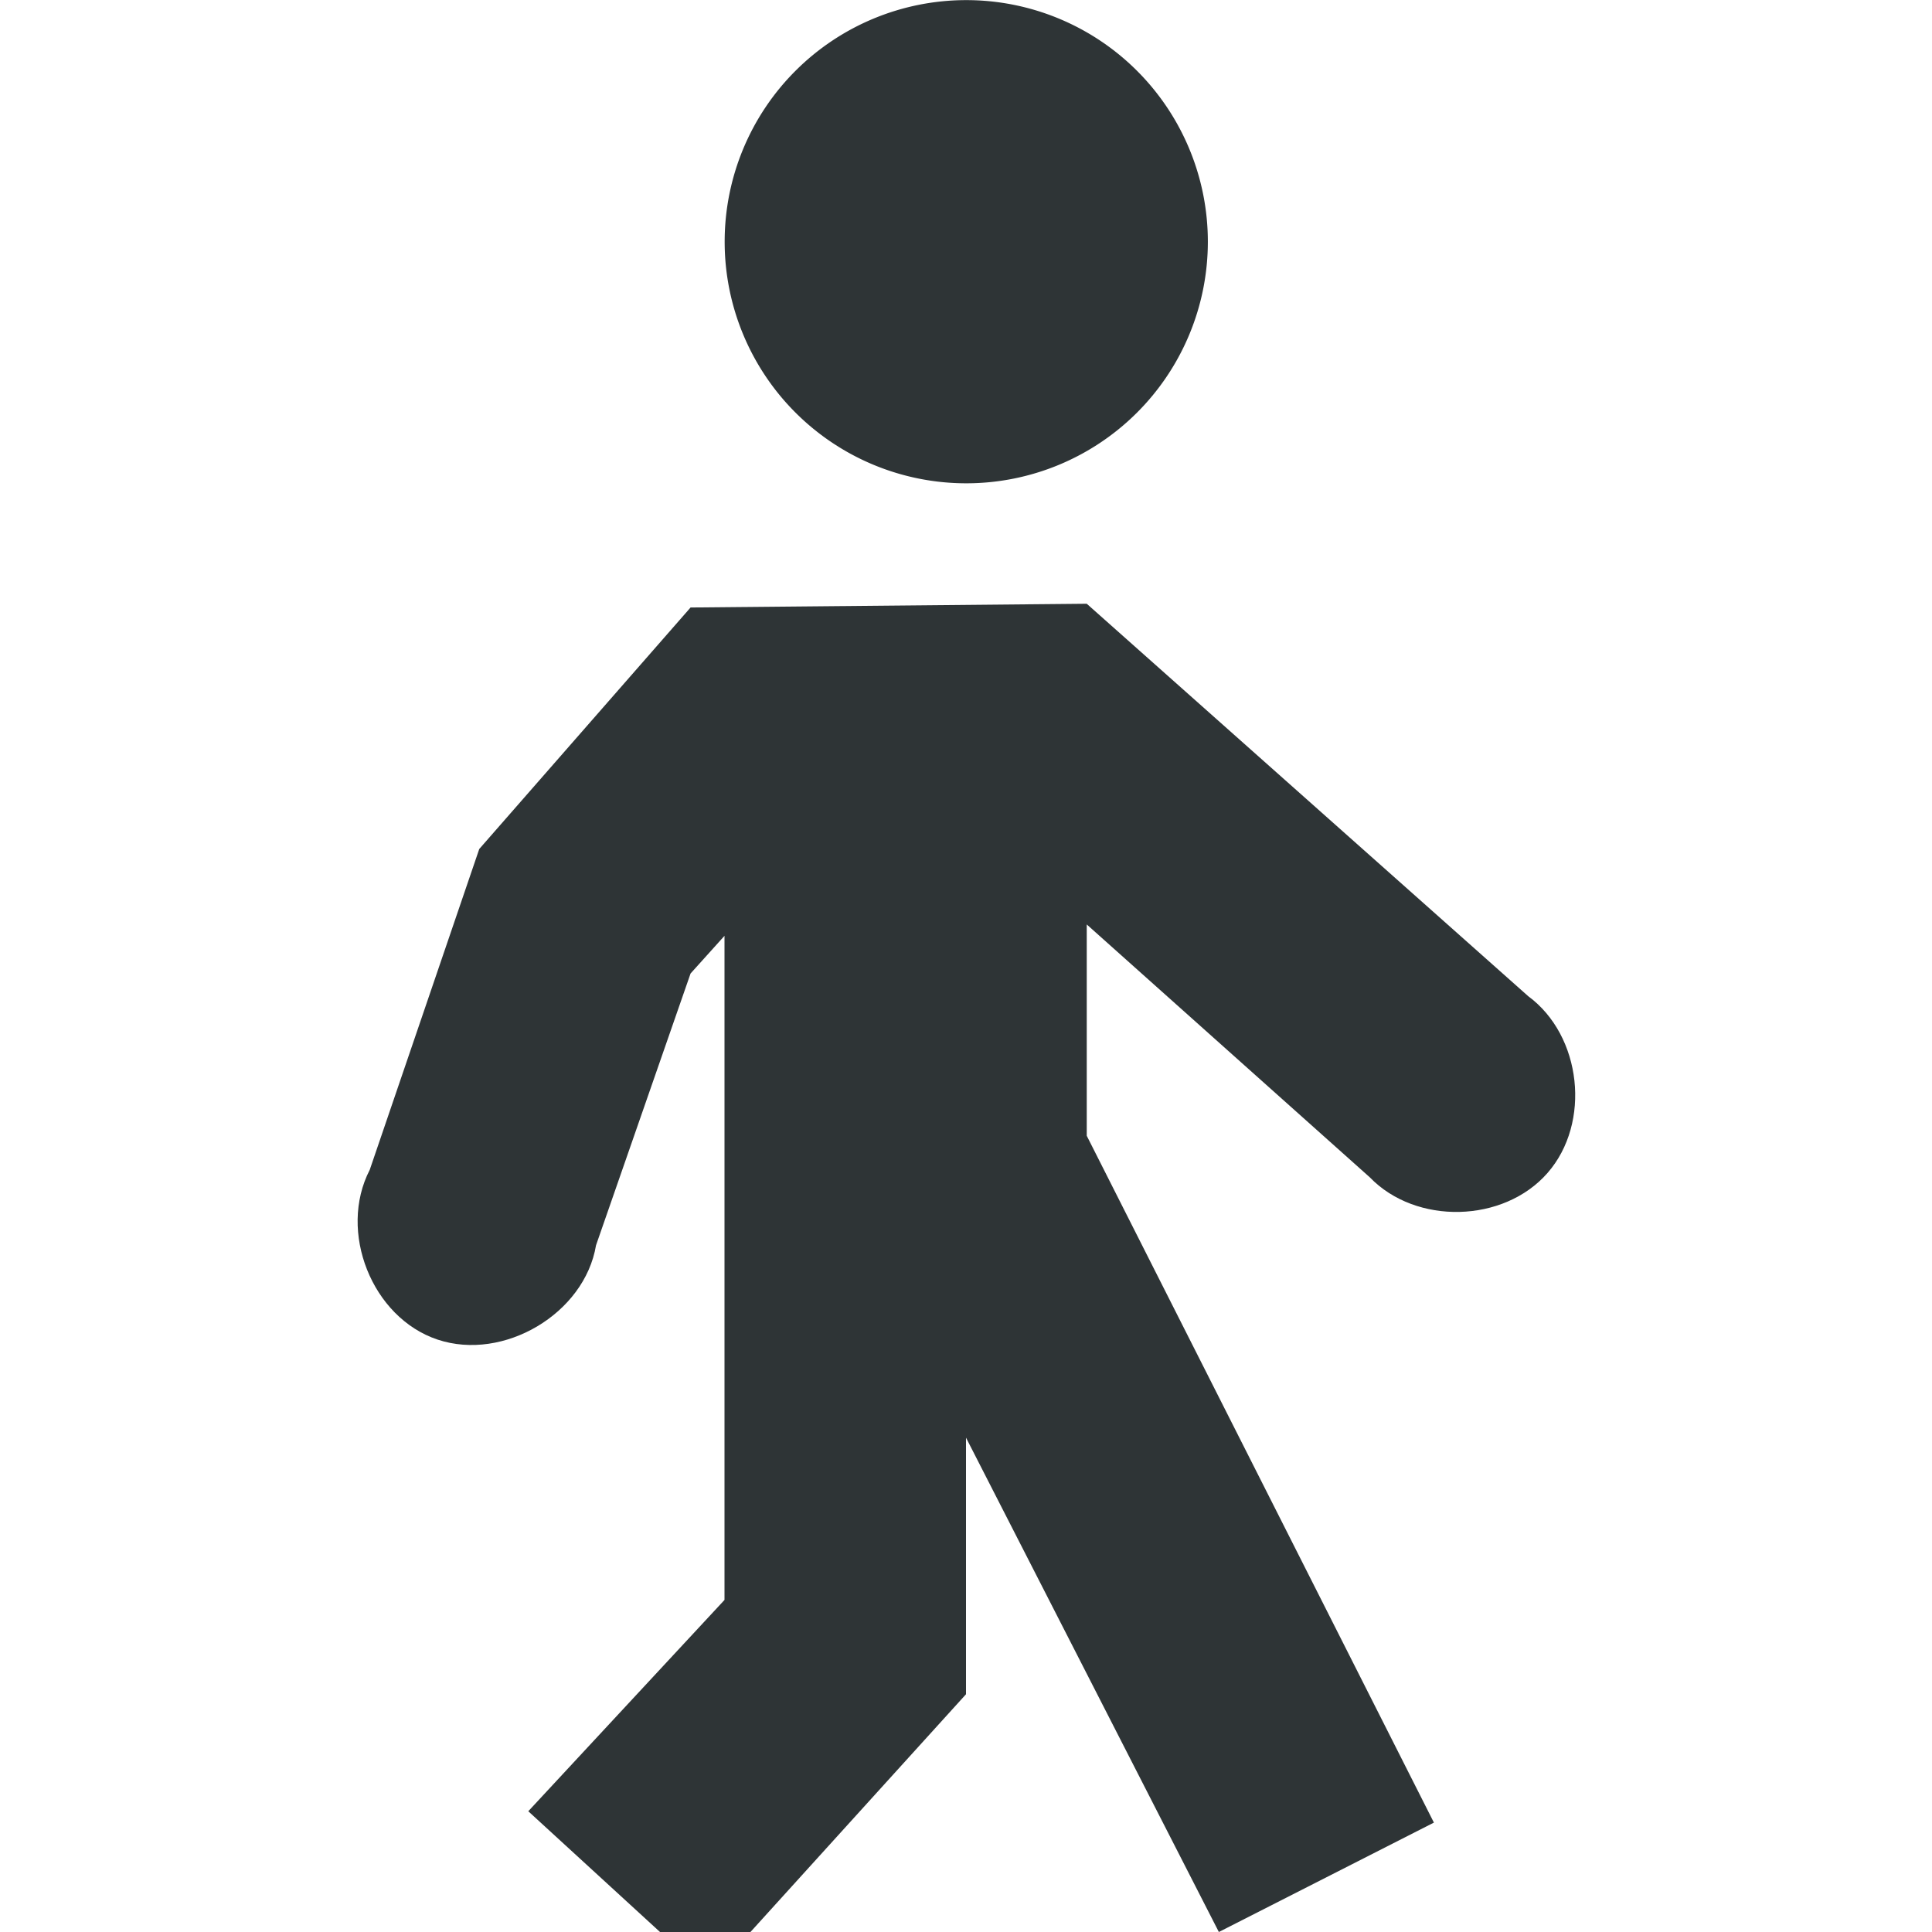 <?xml version="1.0" encoding="UTF-8" standalone="no"?>
<!-- Created with Inkscape (http://www.inkscape.org/) -->

<svg
   xmlns:dc="http://purl.org/dc/elements/1.1/"
   xmlns:cc="http://creativecommons.org/ns#"
   xmlns:rdf="http://www.w3.org/1999/02/22-rdf-syntax-ns#"
   xmlns:svg="http://www.w3.org/2000/svg"
   xmlns="http://www.w3.org/2000/svg"
   xmlns:sodipodi="http://sodipodi.sourceforge.net/DTD/sodipodi-0.dtd"
   xmlns:inkscape="http://www.inkscape.org/namespaces/inkscape"
   width="16px"
   height="16px"
   id="svg6558"
   version="1.1"
   inkscape:version="0.48.4 r9939"
   sodipodi:docname="New document 18">
  <defs
     id="defs6560" />
  <sodipodi:namedview
     id="base"
     pagecolor="#ffffff"
     bordercolor="#666666"
     borderopacity="1.0"
     inkscape:pageopacity="0.0"
     inkscape:pageshadow="2"
     inkscape:zoom="22.197802"
     inkscape:cx="9.2245257"
     inkscape:cy="9.6312031"
     inkscape:current-layer="layer1"
     showgrid="true"
     inkscape:grid-bbox="true"
     inkscape:document-units="px"
     inkscape:snap-nodes="false"
     inkscape:snap-bbox="true"
     inkscape:window-width="1600"
     inkscape:window-height="841"
     inkscape:window-x="0"
     inkscape:window-y="27"
     inkscape:window-maximized="1">
    <inkscape:grid
       type="xygrid"
       id="grid7232" />
  </sodipodi:namedview>
  <g
     id="layer1"
     inkscape:label="Layer 1"
     inkscape:groupmode="layer">
    <path
       style="color:#000000;fill:#2e3436;fill-opacity:1;fill-rule:nonzero;stroke:none;stroke-width:2;marker:none;visibility:visible;display:inline;overflow:visible;enable-background:accumulate"
       d="M 5.719,5.031 3.969,7.031 3.062,9.688 c -0.264,0.511 0.017,1.224 0.562,1.406 0.546,0.182 1.217,-0.214 1.312,-0.781 L 5.719,8.062 6,7.75 6,13.25 4.375,15 5.875,16.375 8,14.031 8,11.906 10.094,16 11.875,15.094 9,9.406 9,7.656 11.344,9.75 c 0.383,0.397 1.109,0.379 1.472,-0.036 C 13.179,9.299 13.1,8.577 12.656,8.25 L 9,5 z"
       id="rect7046"
       inkscape:connector-curvature="0"
       sodipodi:nodetypes="cccscccccccccccccsccc" />
    <path
       sodipodi:type="arc"
       style="color:#000000;fill:#2e3436;fill-opacity:1;fill-rule:nonzero;stroke:none;stroke-width:1;marker:none;visibility:visible;display:inline;overflow:visible;enable-background:accumulate"
       id="path6214"
       sodipodi:cx="9.1592426"
       sodipodi:cy="5.4265437"
       sodipodi:rx="2.4638252"
       sodipodi:ry="2.4638252"
       d="m 11.623,5.427 a 2.464,2.464 0 1 1 -4.928,0 2.464,2.464 0 1 1 4.928,0 z"
       transform="matrix(0.812,0,0,0.812,0.565,-2.405)" />
  </g>
</svg>
